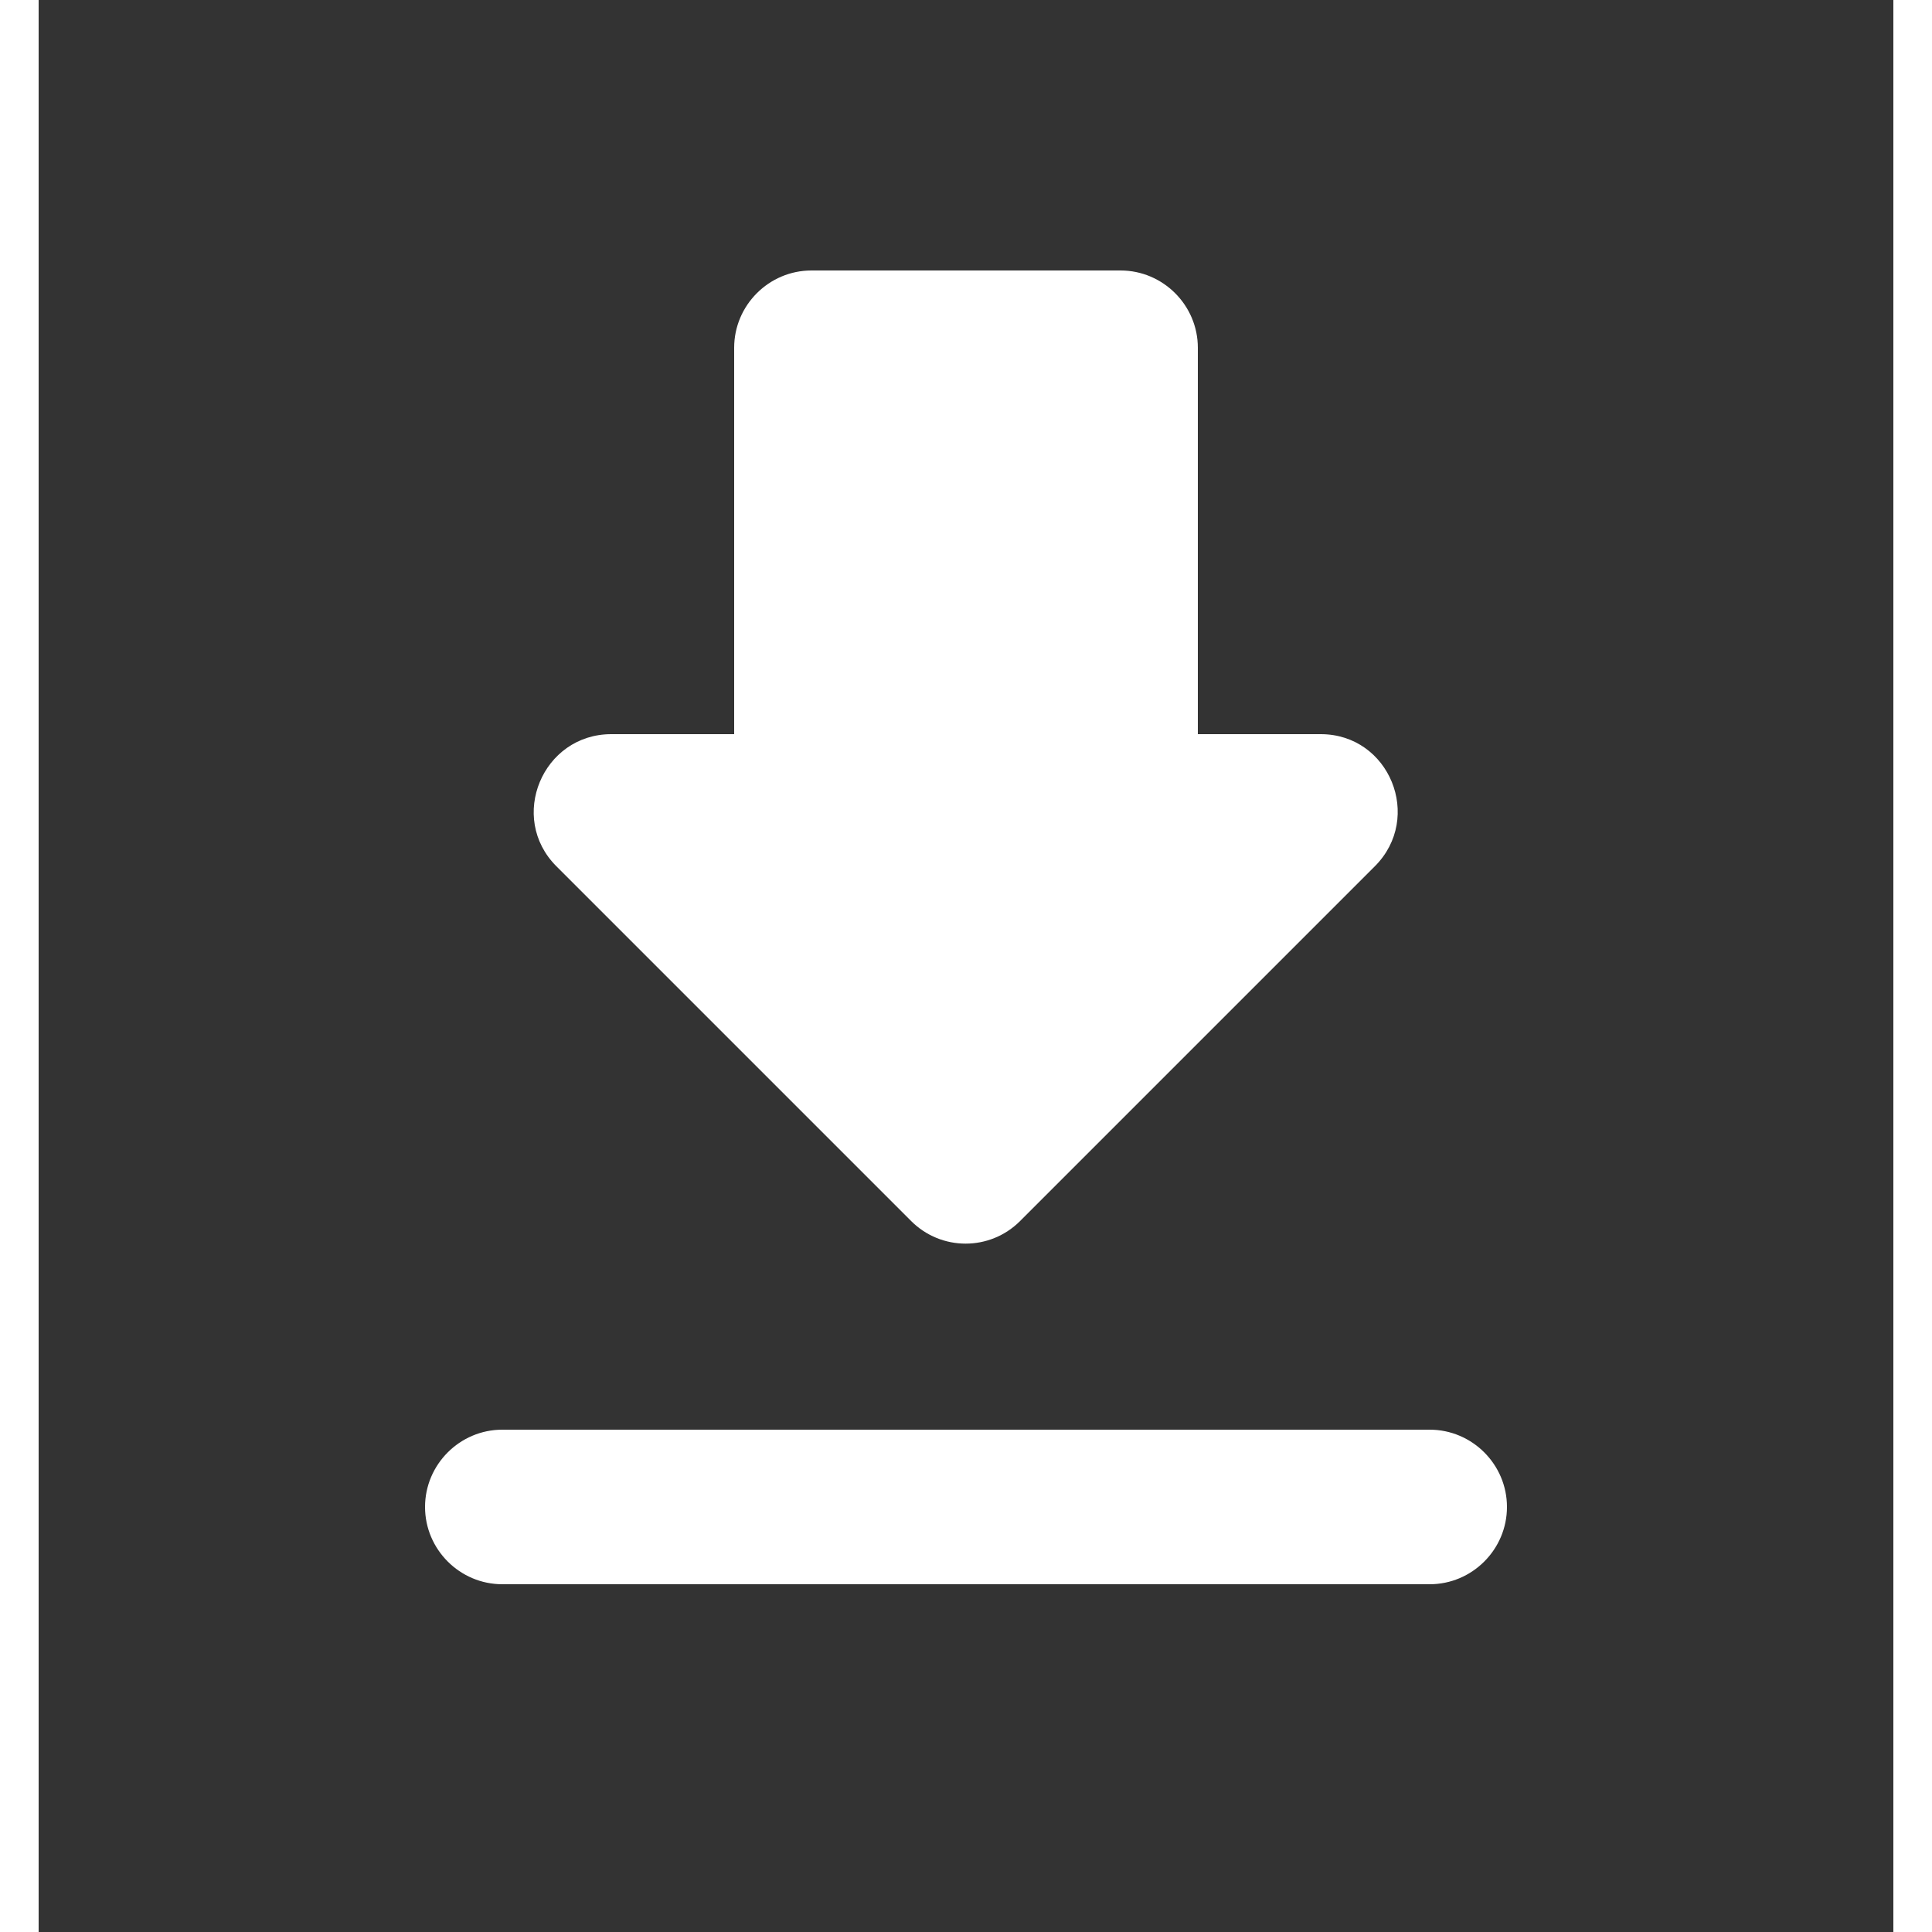 <svg
          class="_8-3-download-2-icon"
          width="24"
          height="24"
          viewBox="0 0 24 25"
          fill="none"
          xmlns="http://www.w3.org/2000/svg"
        >
          <rect x="0" y="0" width="24" height="25" fill="#333333" stroke="none"/>
          <path
            d="M16.59 9.5H15V4.5C15 3.95 14.55 3.5 14 3.5H10C9.45 3.5 9 3.95 9 4.5V9.5H7.41C6.52 9.5 6.07 10.58 6.7 11.21L11.29 15.8C11.68 16.19 12.31 16.19 12.7 15.8L17.29 11.21C17.92 10.58 17.48 9.5 16.59 9.5ZM5 19.5C5 20.05 5.45 20.5 6 20.5H18C18.55 20.5 19 20.05 19 19.5C19 18.95 18.55 18.5 18 18.5H6C5.45 18.5 5 18.95 5 19.5Z"
            fill="white"
          />
        </svg>